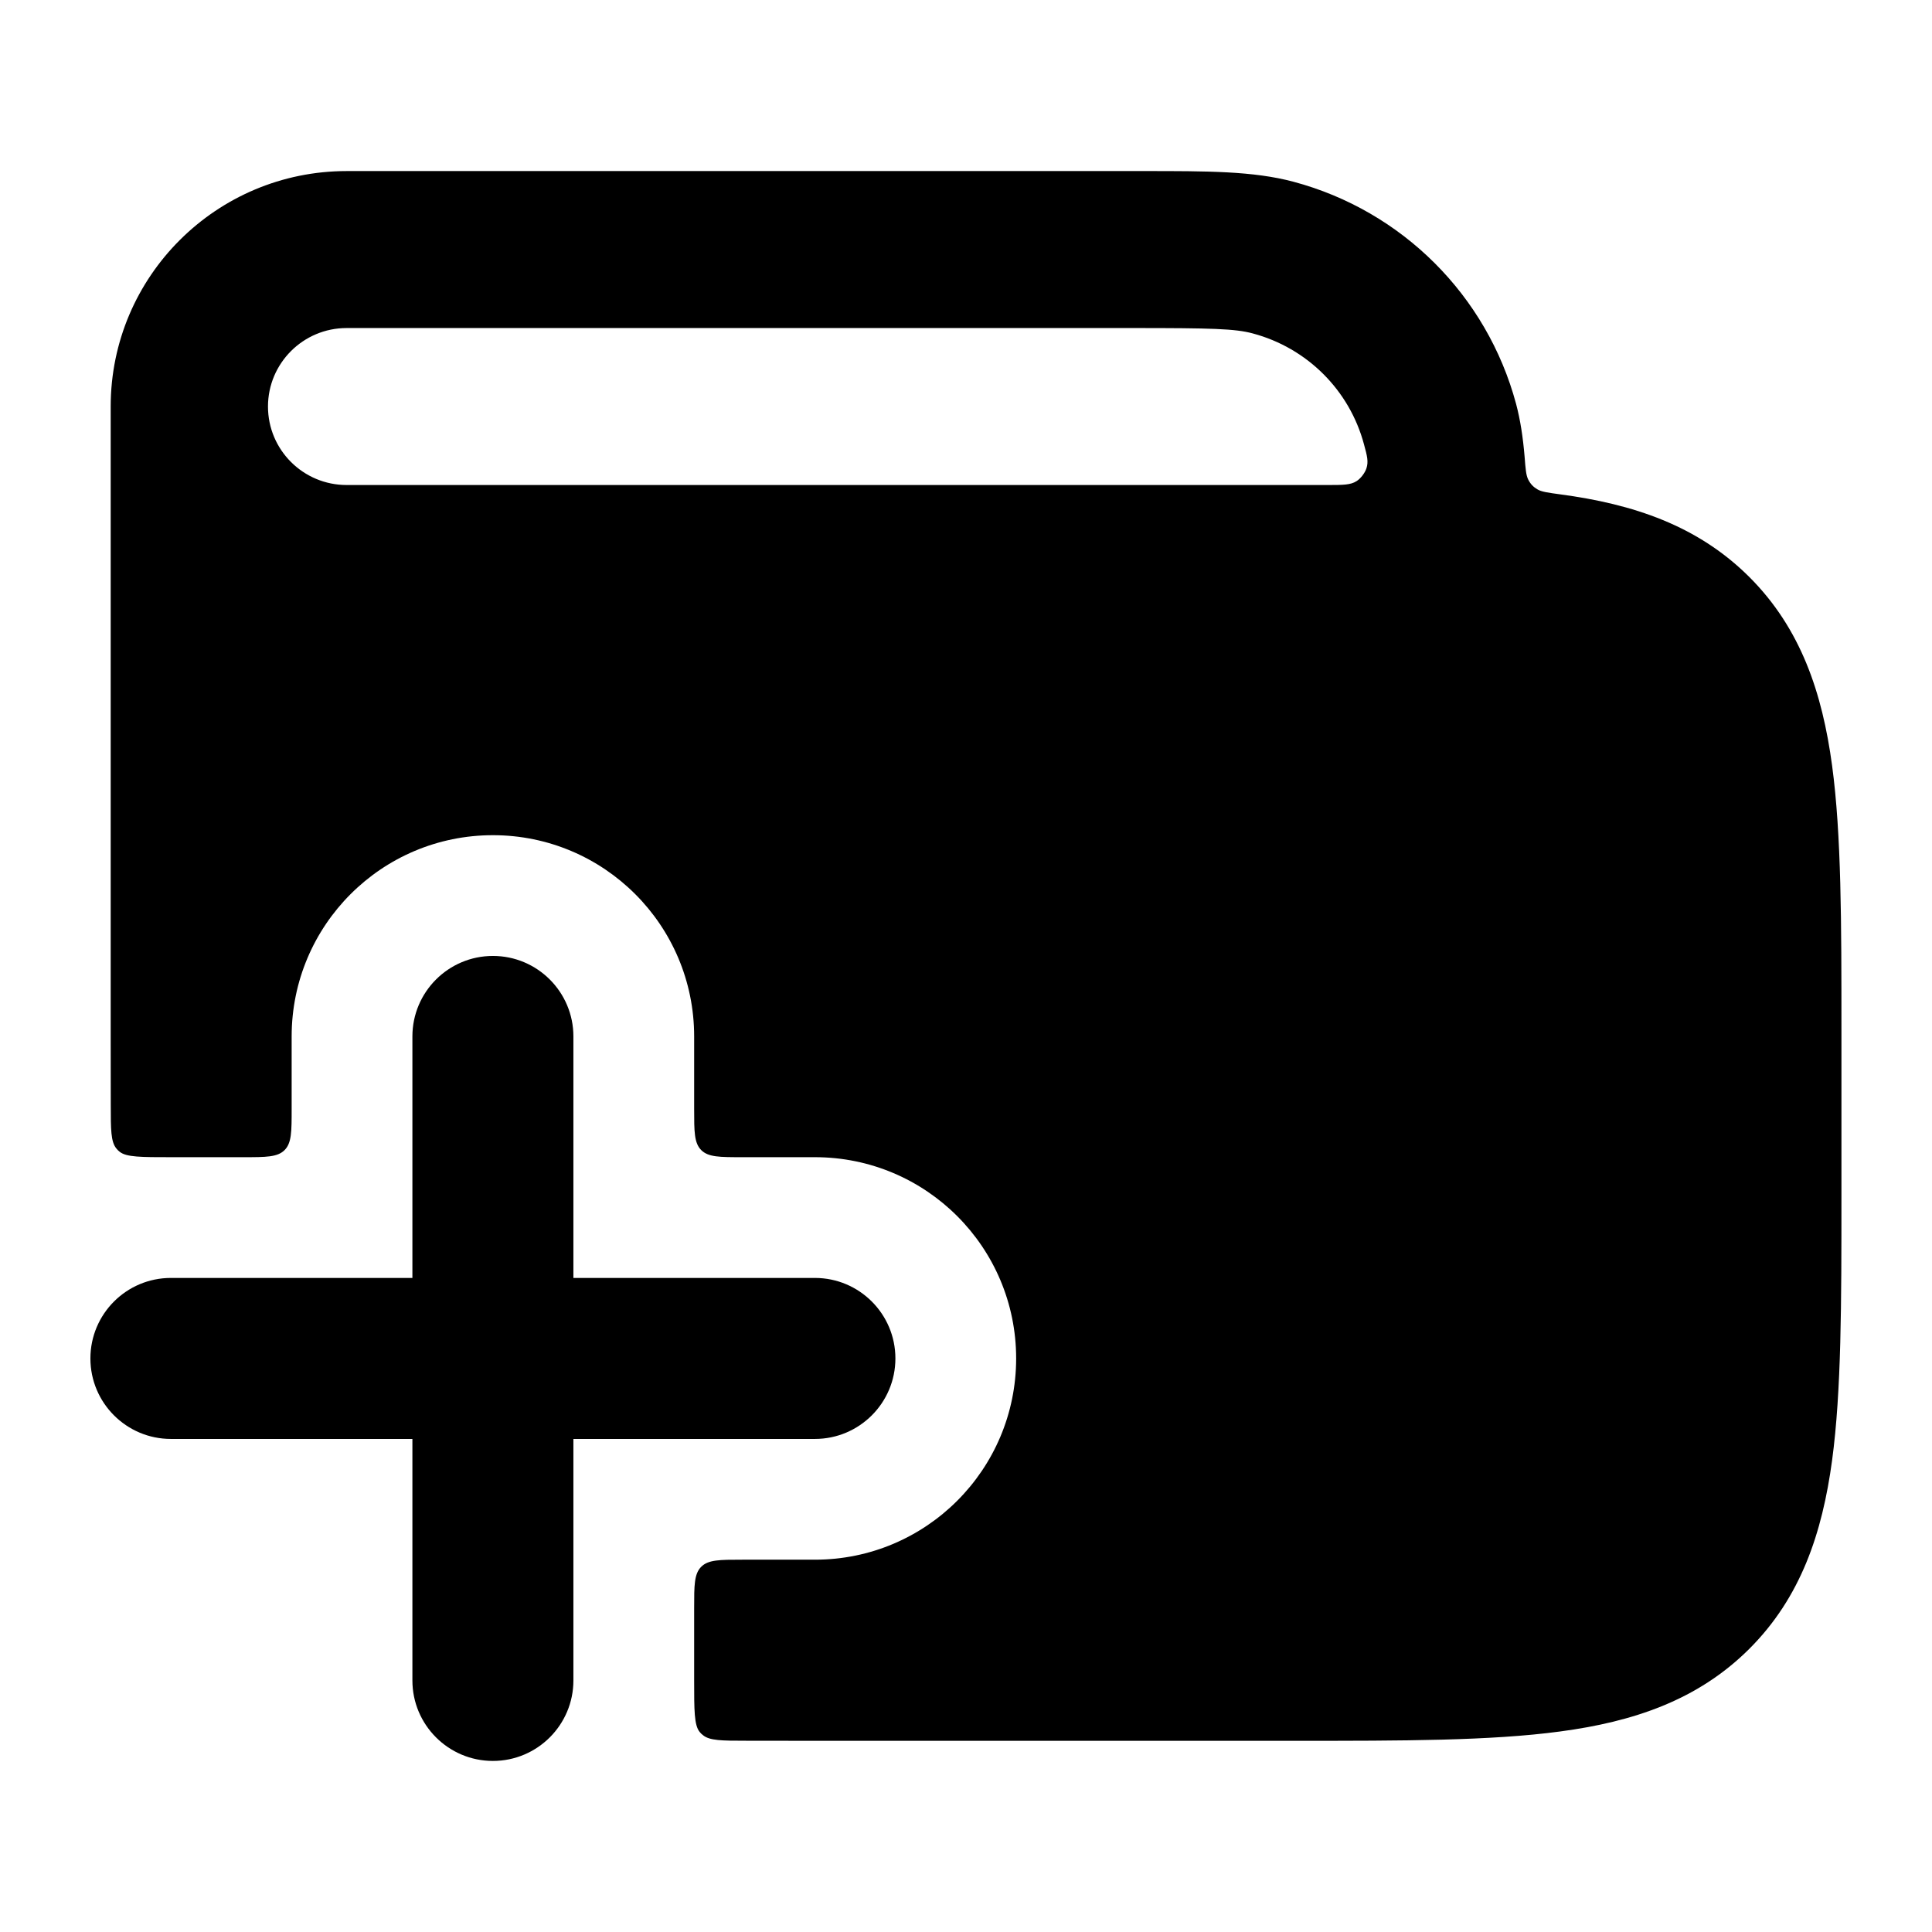 <svg width="24" height="24" viewBox="0 0 24 24" xmlns="http://www.w3.org/2000/svg">
<path class="pr-icon-bulk-secondary" fill-rule="evenodd" clip-rule="evenodd" d="M18.833 5.016C18.887 5.219 18.919 5.434 18.939 5.671C18.951 5.827 18.957 5.905 18.985 5.959C19.013 6.013 19.047 6.049 19.1 6.08C19.152 6.11 19.228 6.12 19.381 6.141C20.288 6.262 21.089 6.528 21.73 7.167C22.371 7.807 22.637 8.606 22.759 9.511C22.875 10.372 22.875 11.461 22.875 12.781V14.869C22.875 16.189 22.875 17.278 22.759 18.14C22.637 19.044 22.371 19.843 21.73 20.483C21.089 21.122 20.288 21.388 19.381 21.509C18.518 21.625 17.426 21.625 16.103 21.625H10.099C9.813 21.625 9.535 21.625 9.267 21.624C8.966 21.624 8.815 21.623 8.733 21.555C8.714 21.541 8.706 21.532 8.691 21.514C8.623 21.431 8.623 21.245 8.623 20.875V19.975C8.623 19.692 8.623 19.551 8.711 19.463C8.799 19.375 8.94 19.375 9.223 19.375H10.123C11.504 19.375 12.623 18.256 12.623 16.875C12.623 15.494 11.504 14.375 10.123 14.375H9.223C8.94 14.375 8.799 14.375 8.711 14.287C8.623 14.199 8.623 14.058 8.623 13.775V12.875C8.623 11.494 7.504 10.375 6.123 10.375C4.742 10.375 3.623 11.494 3.623 12.875V13.775C3.623 14.058 3.623 14.199 3.535 14.287C3.447 14.375 3.306 14.375 3.023 14.375H2.123C1.754 14.375 1.57 14.375 1.487 14.308C1.468 14.293 1.459 14.284 1.444 14.265C1.377 14.182 1.376 14.032 1.376 13.733C1.375 13.471 1.375 13.2 1.375 12.921V5.05C1.375 3.435 2.688 2.125 4.307 2.125L14.214 2.125C14.991 2.125 15.569 2.124 16.069 2.258C17.418 2.619 18.471 3.67 18.833 5.016ZM15.562 4.142C15.345 4.083 15.051 4.075 14.079 4.075H4.306C3.767 4.075 3.329 4.512 3.329 5.05C3.329 5.589 3.767 6.025 4.306 6.025L16.103 6.025C16.234 6.025 16.364 6.025 16.491 6.025C16.682 6.025 16.778 6.025 16.853 5.976C16.903 5.944 16.955 5.876 16.974 5.819C17.002 5.734 16.983 5.663 16.944 5.52C16.764 4.847 16.237 4.322 15.562 4.142Z" fill="currentColor"/>
<path class="pr-icon-bulk-primary" d="M19.625 13.875C19.625 12.77 18.73 11.875 17.625 11.875C16.52 11.875 15.625 12.77 15.625 13.875C15.625 14.98 16.52 15.875 17.625 15.875C18.73 15.875 19.625 14.98 19.625 13.875Z" fill="currentColor"/>
<path class="pr-icon-bulk-primary" fill-rule="evenodd" clip-rule="evenodd" d="M6.123 11.875C6.675 11.875 7.123 12.323 7.123 12.875L7.123 15.875H10.123C10.675 15.875 11.123 16.323 11.123 16.875C11.123 17.427 10.675 17.875 10.123 17.875H7.123V20.875C7.123 21.427 6.675 21.875 6.123 21.875C5.571 21.875 5.123 21.427 5.123 20.875V17.875H2.123C1.571 17.875 1.123 17.427 1.123 16.875C1.123 16.323 1.571 15.875 2.123 15.875H5.123L5.123 12.875C5.123 12.323 5.571 11.875 6.123 11.875Z" fill="currentColor"/>
</svg>

